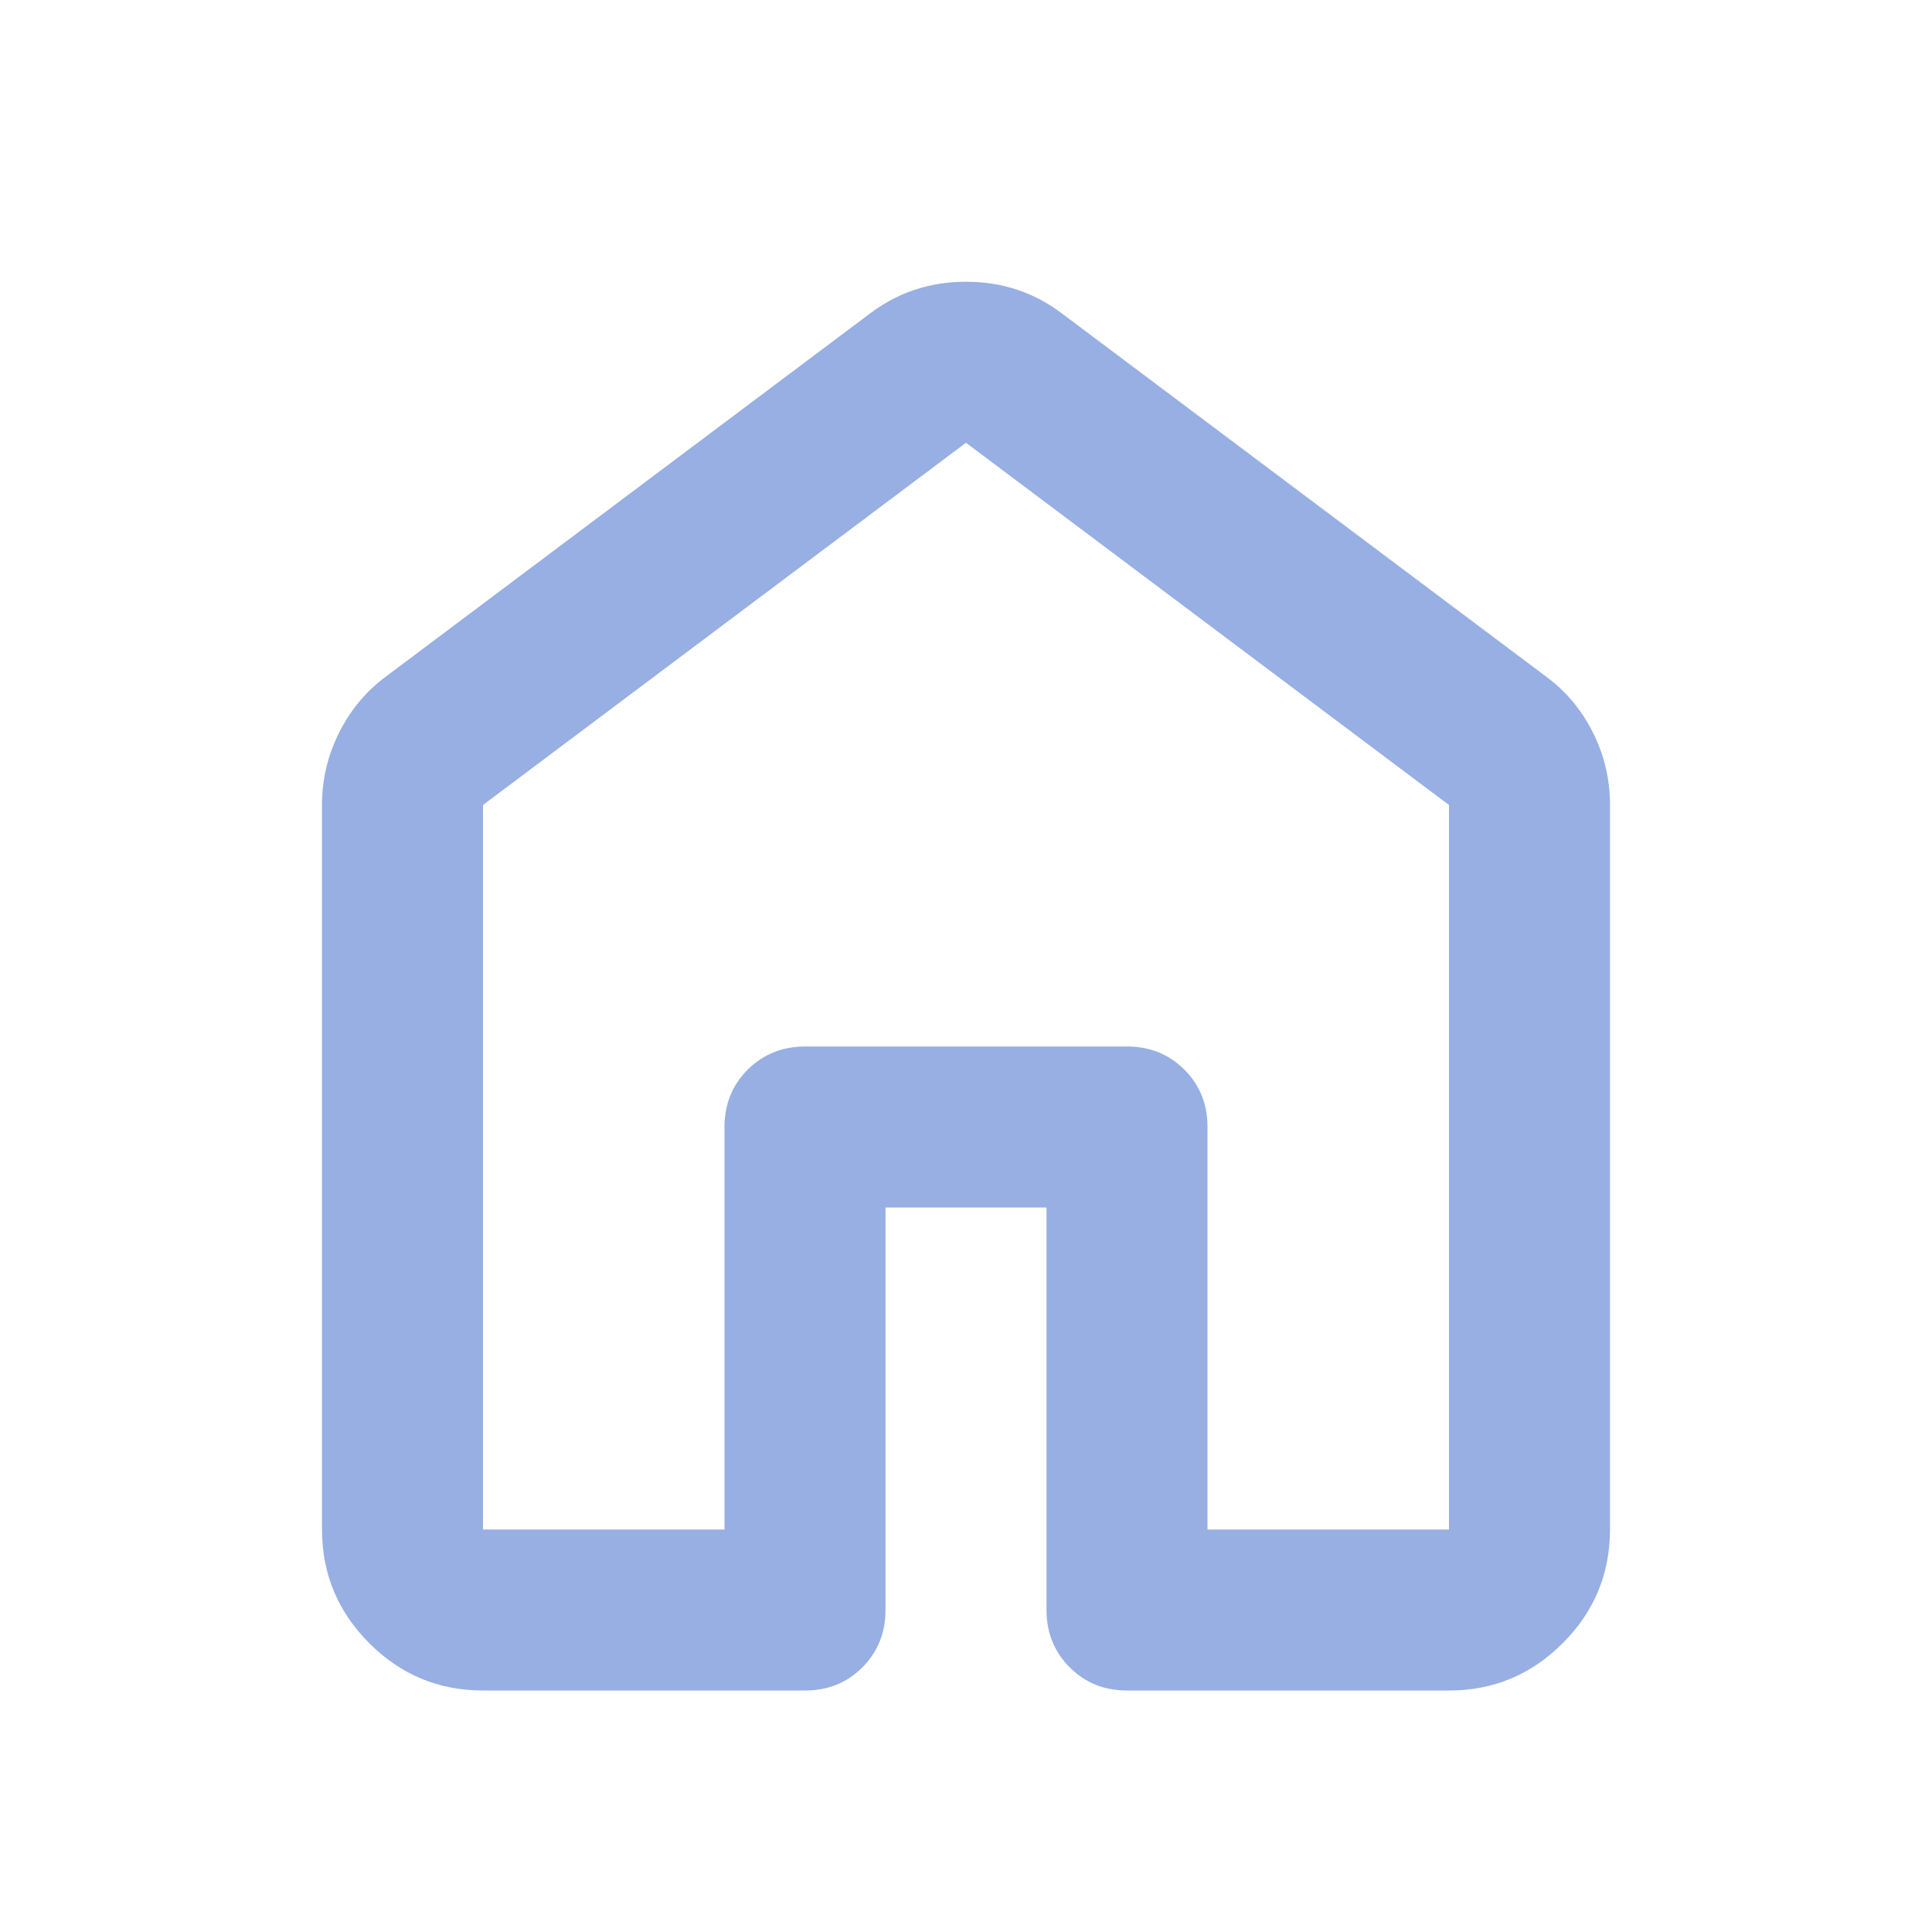 <svg width="42" height="42" viewBox="0 0 42 42" fill="none" xmlns="http://www.w3.org/2000/svg">
<path d="M10.5 33.25H15.75V24.5C15.75 24.004 15.918 23.589 16.254 23.254C16.59 22.919 17.005 22.751 17.5 22.75H24.5C24.996 22.75 25.412 22.918 25.748 23.254C26.084 23.59 26.251 24.005 26.25 24.5V33.25H31.5V17.5L21 9.625L10.5 17.5V33.25ZM7 33.25V17.5C7 16.946 7.124 16.421 7.373 15.925C7.621 15.429 7.964 15.021 8.4 14.7L18.9 6.825C19.512 6.358 20.212 6.125 21 6.125C21.788 6.125 22.488 6.358 23.1 6.825L33.6 14.7C34.038 15.021 34.38 15.429 34.629 15.925C34.877 16.421 35.001 16.946 35 17.5V33.25C35 34.212 34.657 35.037 33.971 35.723C33.285 36.409 32.461 36.751 31.5 36.75H24.5C24.004 36.75 23.589 36.582 23.254 36.246C22.919 35.91 22.751 35.495 22.75 35V26.25H19.25V35C19.25 35.496 19.082 35.912 18.746 36.248C18.41 36.584 17.995 36.751 17.5 36.75H10.5C9.537 36.75 8.714 36.408 8.029 35.723C7.344 35.038 7.001 34.214 7 33.25Z" fill="#97AFE3"/>
</svg>
